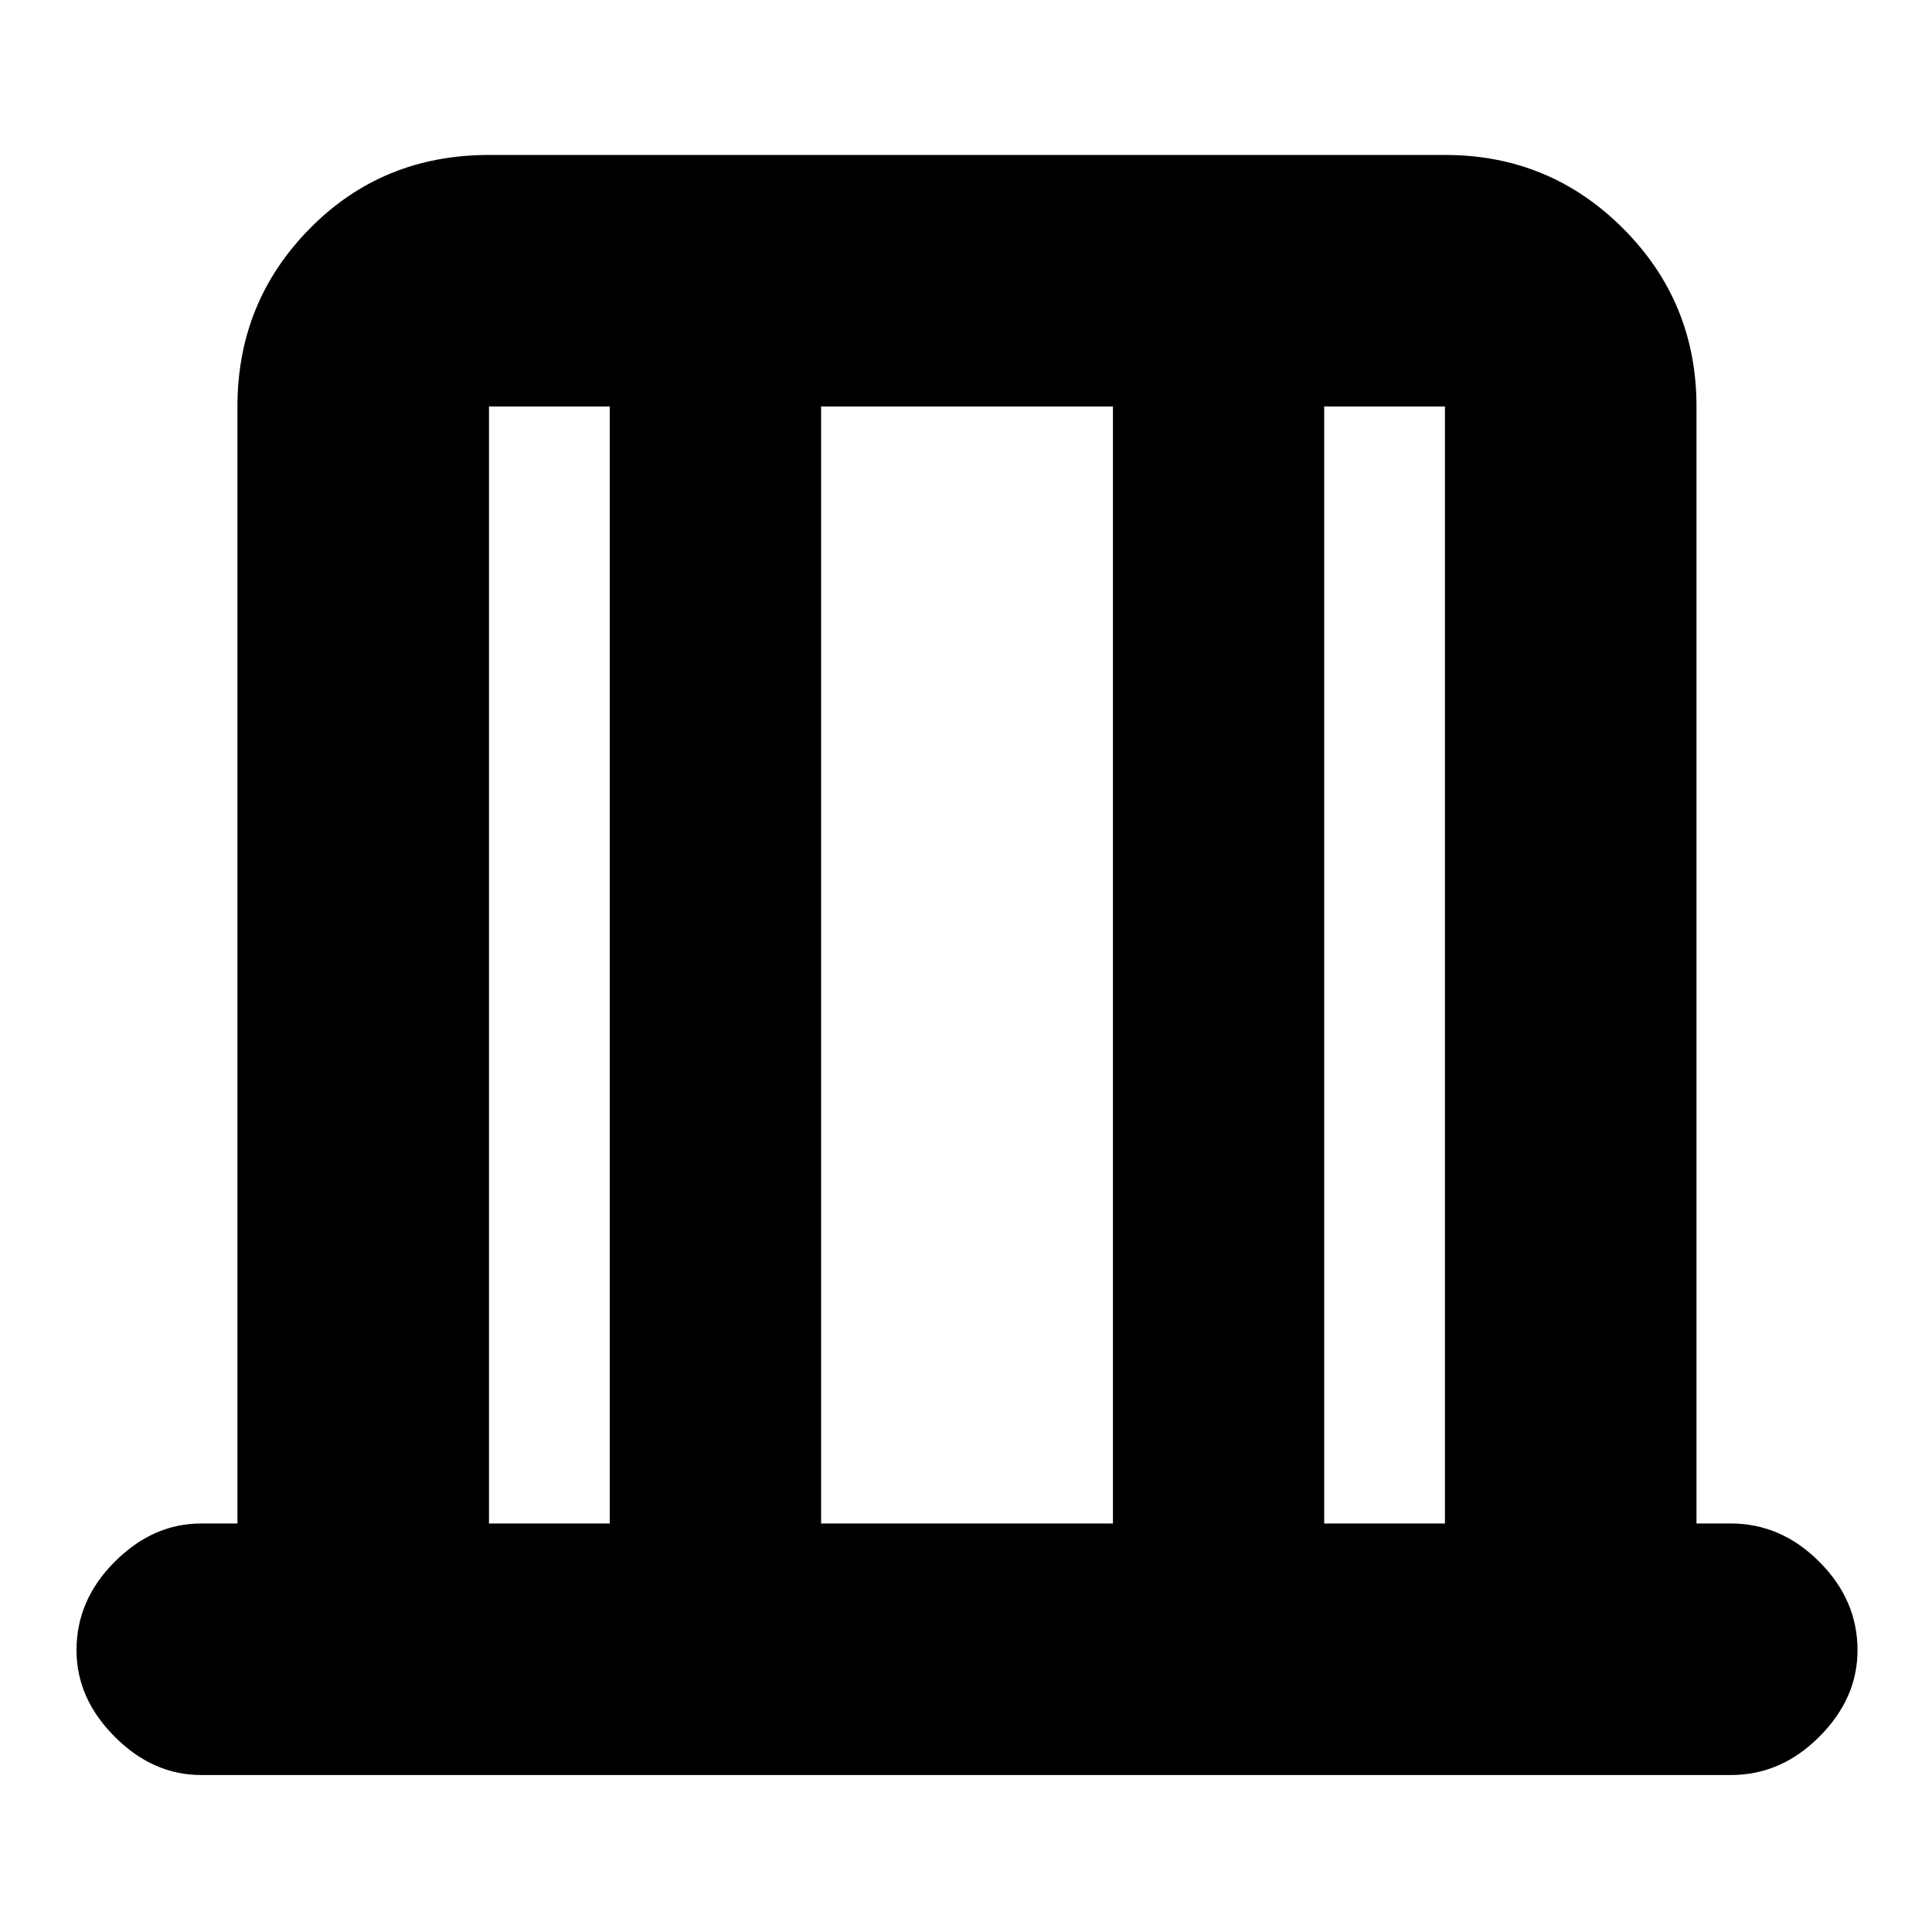 <svg xmlns="http://www.w3.org/2000/svg" height="20" width="20"><path d="M5.062 15.771h1.25V4.208h-1.25Zm3.438 0h3.021V4.208H8.5Zm5.208 0h1.25V4.208h-1.25Zm-8.646 0V4.208v11.563Zm9.896 0V4.208v11.563ZM2.083 18.375q-.5 0-.895-.396-.396-.396-.396-.896 0-.521.396-.916.395-.396.895-.396h.375V4.208q0-1.083.75-1.843.75-.761 1.854-.761h9.896q1.084 0 1.844.761.76.76.76 1.843v11.563h.355q.521 0 .916.396.396.395.396.916 0 .5-.396.896-.395.396-.916.396Z"/></svg>